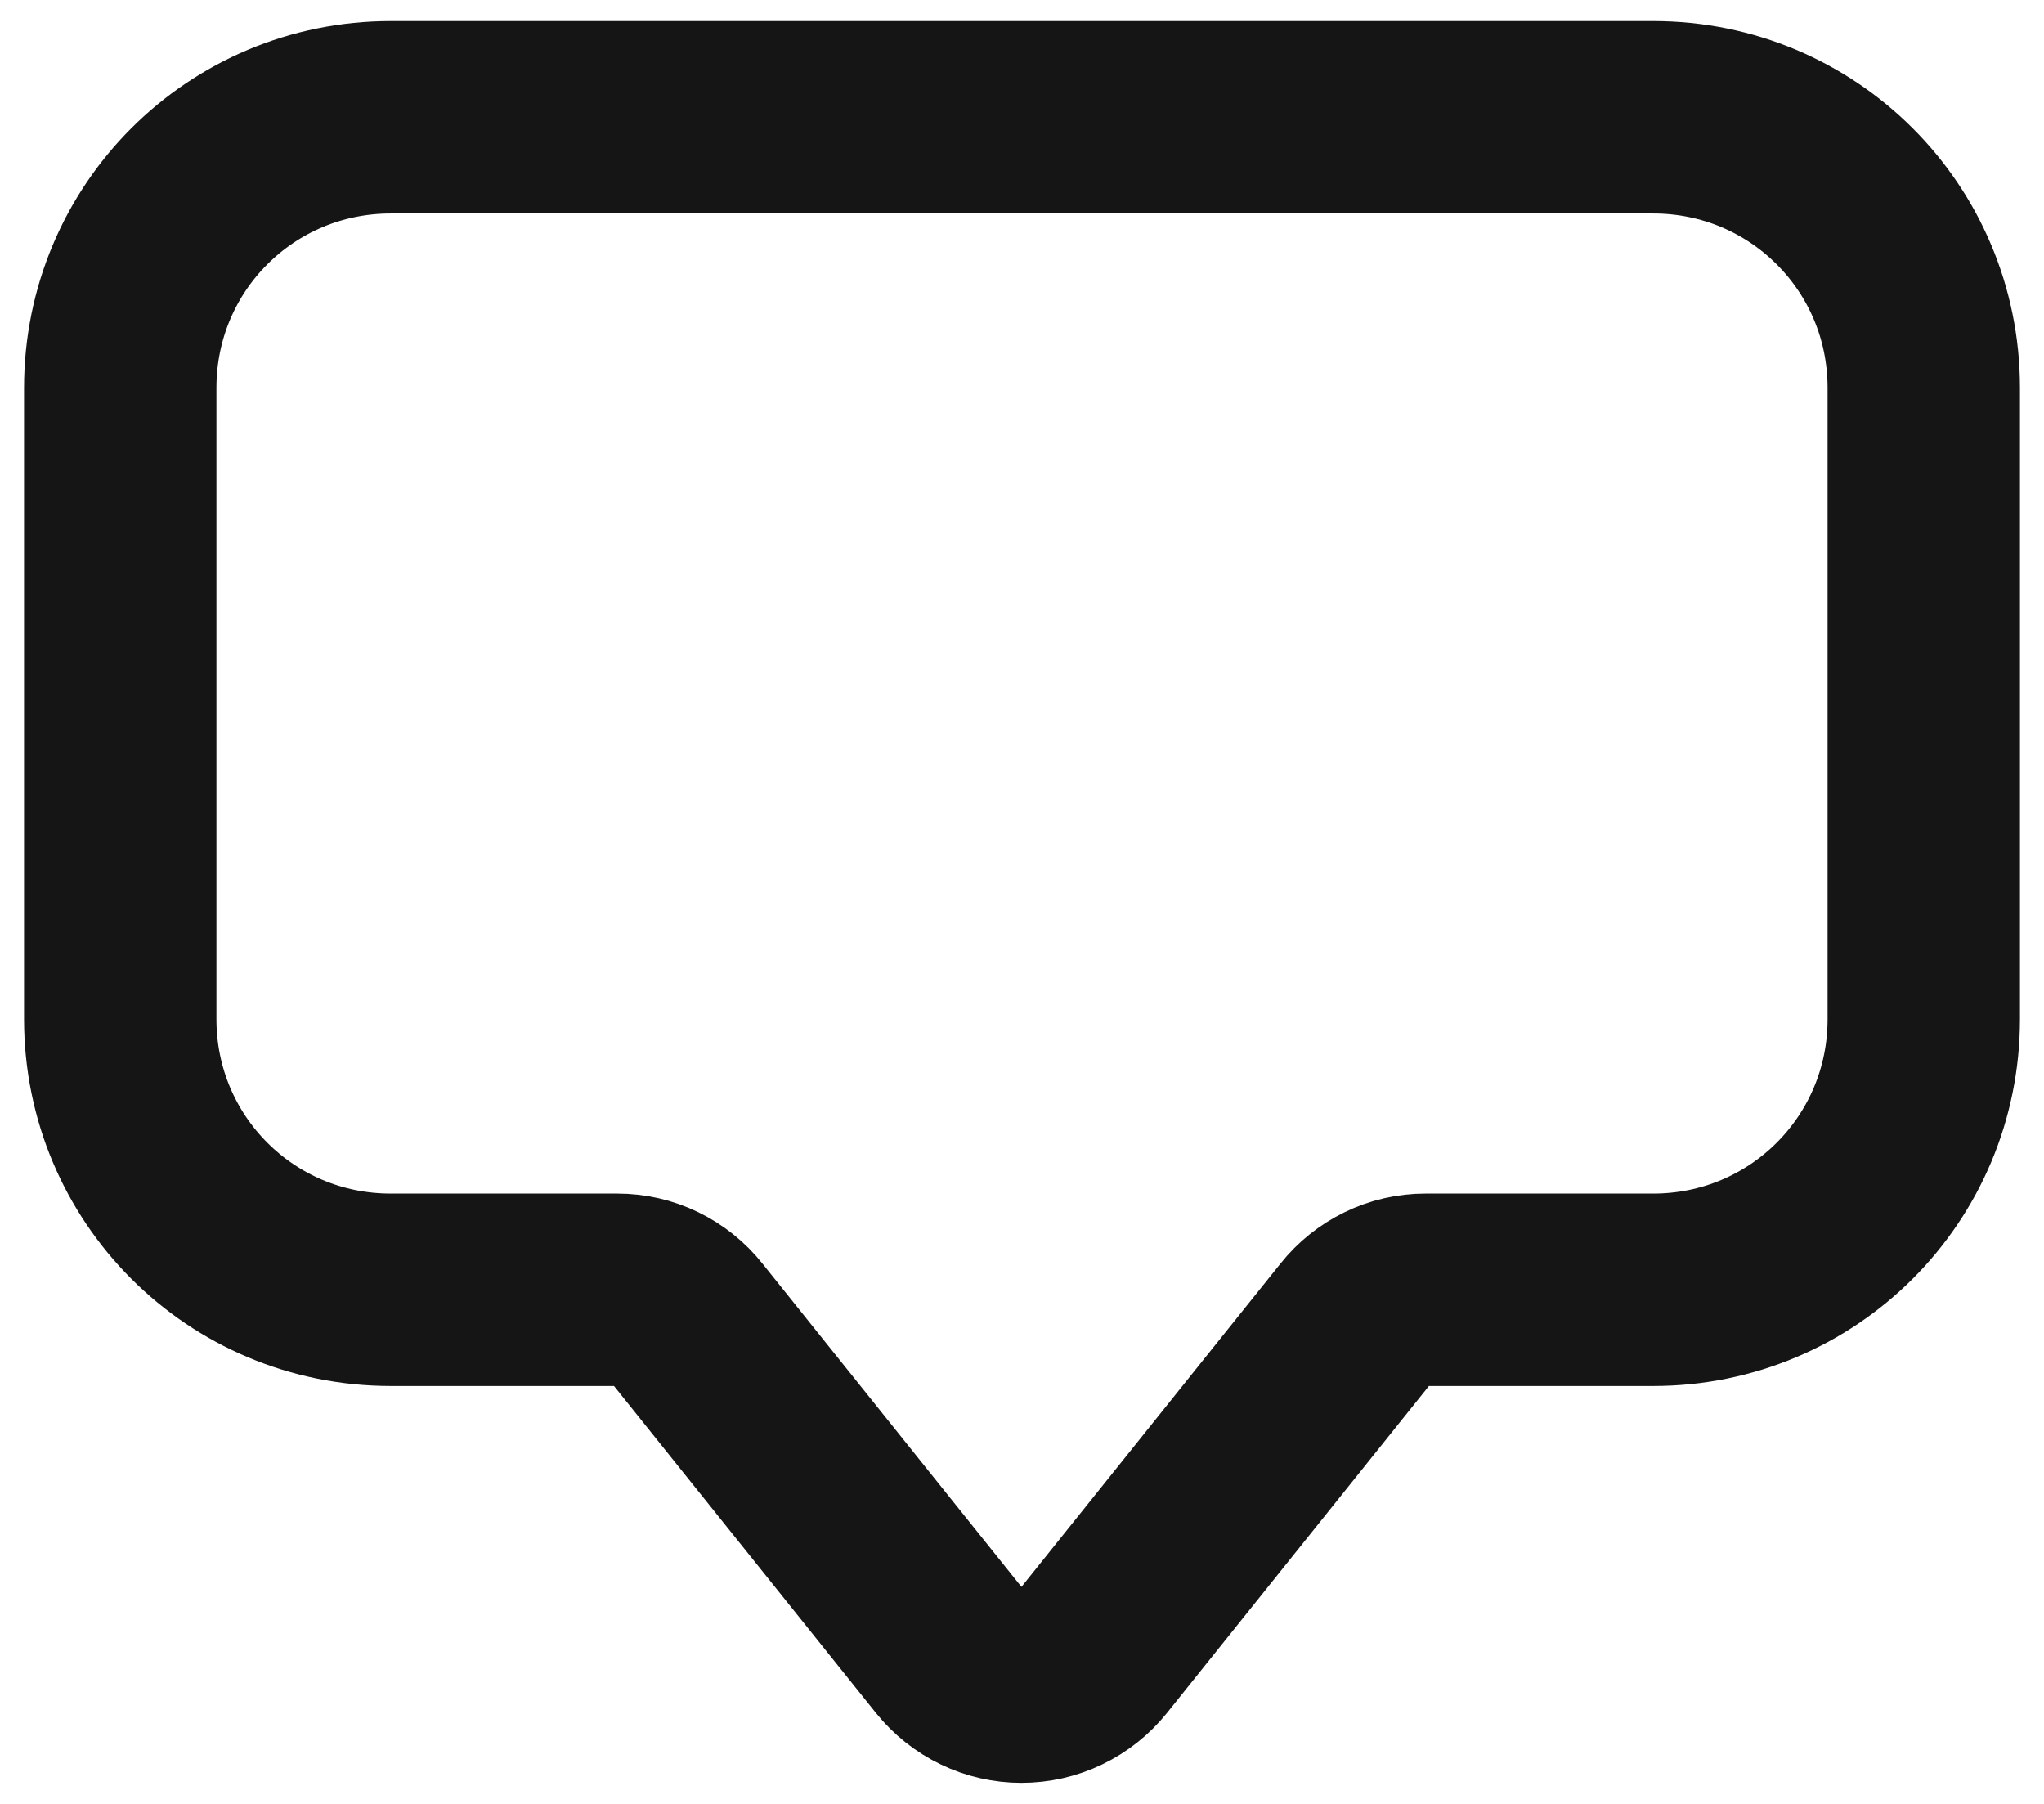 <svg width="17" height="15" viewBox="0 0 17 15" fill="none" xmlns="http://www.w3.org/2000/svg">
<path d="M13.75 10.725H11.856C11.744 10.725 11.634 10.75 11.534 10.799C11.433 10.848 11.345 10.918 11.275 11.006L9.081 13.744C9.011 13.831 8.922 13.902 8.82 13.951C8.719 14 8.608 14.025 8.495 14.025C8.383 14.025 8.272 14 8.171 13.951C8.069 13.902 7.98 13.831 7.91 13.744L5.716 11.006C5.646 10.918 5.558 10.848 5.457 10.799C5.356 10.75 5.246 10.725 5.134 10.725H3.25C2.003 10.725 1 9.721 1 8.475V3.225C1 1.978 2.003 0.975 3.25 0.975H13.75C14.997 0.975 16 1.978 16 3.225V8.475C16 9.721 14.997 10.725 13.75 10.725Z" stroke="#151515" stroke-width="1.6" stroke-miterlimit="10" stroke-linejoin="round"/>
</svg>
